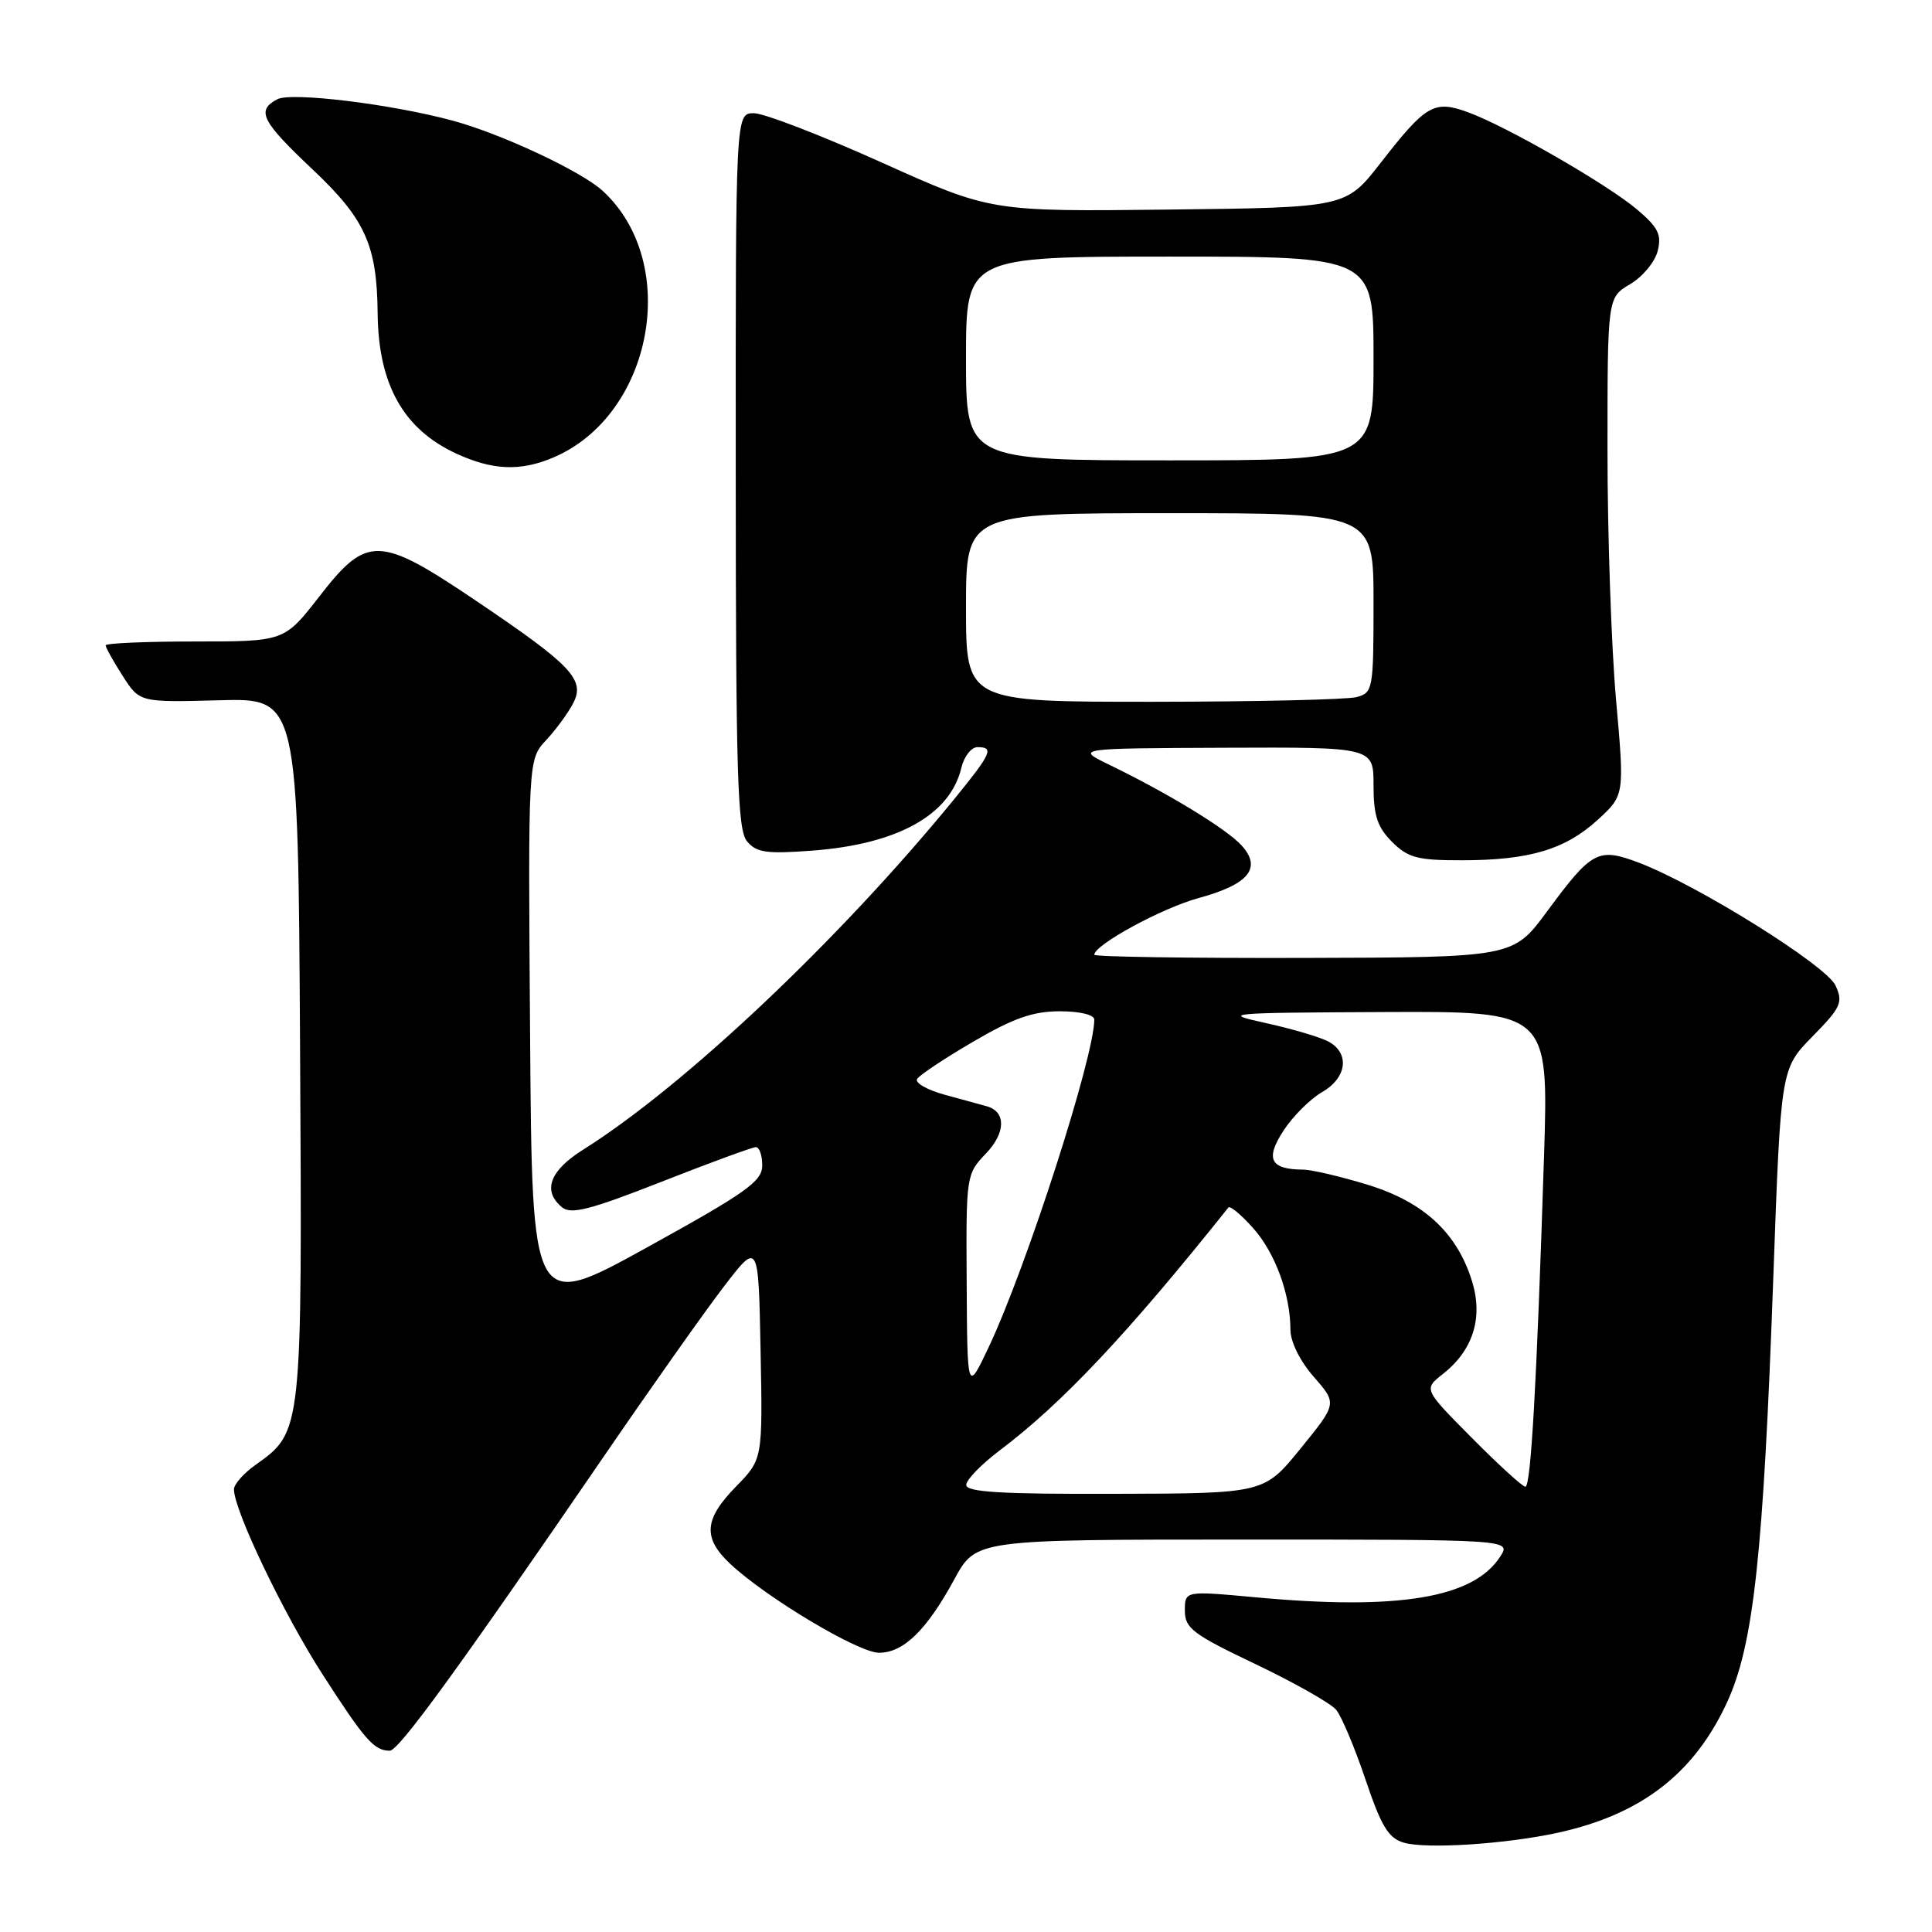 <?xml version="1.0" encoding="UTF-8" standalone="no"?>
<!DOCTYPE svg PUBLIC "-//W3C//DTD SVG 1.1//EN" "http://www.w3.org/Graphics/SVG/1.1/DTD/svg11.dtd" >
<svg xmlns="http://www.w3.org/2000/svg" xmlns:xlink="http://www.w3.org/1999/xlink" version="1.1" viewBox="0 0 256 256">
 <g >
 <path fill="currentColor"
d=" M 206.50 242.83 C 217.47 240.41 224.45 235.03 228.81 225.64 C 232.36 217.98 233.65 206.19 234.98 169.05 C 235.97 141.61 235.97 141.61 240.16 137.34 C 243.95 133.48 244.24 132.83 243.22 130.59 C 242.01 127.94 225.04 117.33 217.23 114.34 C 211.76 112.26 210.96 112.68 205.00 120.76 C 200.50 126.86 200.50 126.86 172.75 126.93 C 157.49 126.97 145.00 126.78 145.00 126.51 C 145.00 125.20 153.96 120.32 158.81 119.00 C 165.48 117.18 167.24 115.03 164.52 112.03 C 162.56 109.86 154.79 105.12 147.00 101.34 C 142.50 99.16 142.50 99.16 162.25 99.08 C 182.00 99.00 182.00 99.00 182.00 104.05 C 182.00 108.07 182.50 109.59 184.45 111.55 C 186.58 113.67 187.82 114.00 193.70 113.99 C 202.64 113.99 207.42 112.56 211.73 108.61 C 215.26 105.37 215.26 105.37 214.13 92.67 C 213.51 85.68 213.00 70.84 213.00 59.70 C 213.00 39.43 213.00 39.43 215.99 37.66 C 217.64 36.69 219.29 34.71 219.65 33.26 C 220.20 31.08 219.72 30.13 216.91 27.75 C 212.88 24.36 199.54 16.69 194.48 14.86 C 190.01 13.24 188.94 13.87 182.92 21.61 C 178.33 27.50 178.33 27.50 154.81 27.77 C 131.29 28.04 131.29 28.04 116.80 21.52 C 108.83 17.93 101.22 15.00 99.89 15.00 C 97.47 15.00 97.47 15.00 97.49 62.35 C 97.50 102.63 97.72 109.96 98.98 111.47 C 100.23 112.98 101.55 113.17 107.65 112.71 C 118.94 111.86 125.90 107.99 127.38 101.75 C 127.74 100.24 128.70 99.00 129.52 99.00 C 131.76 99.00 131.39 99.81 126.43 105.90 C 111.24 124.49 90.69 143.91 77.25 152.35 C 72.82 155.14 71.85 157.80 74.47 159.97 C 75.65 160.96 78.18 160.31 87.63 156.60 C 94.06 154.07 99.70 152.00 100.16 152.00 C 100.62 152.00 101.00 153.09 101.00 154.43 C 101.00 156.53 98.92 158.01 85.75 165.28 C 70.50 173.70 70.50 173.70 70.24 137.17 C 69.97 100.64 69.97 100.64 72.37 98.07 C 73.68 96.66 75.30 94.45 75.96 93.16 C 77.56 90.05 75.75 88.15 63.04 79.58 C 50.23 70.94 48.63 70.90 42.34 79.00 C 37.68 85.00 37.68 85.00 25.84 85.00 C 19.33 85.00 14.00 85.23 14.00 85.51 C 14.00 85.80 15.01 87.61 16.25 89.55 C 18.50 93.07 18.50 93.07 29.00 92.79 C 39.50 92.50 39.50 92.50 39.76 138.83 C 40.05 189.85 40.06 189.68 33.88 194.09 C 32.29 195.21 31.00 196.68 31.00 197.34 C 31.00 200.11 37.53 213.76 42.71 221.82 C 48.34 230.57 49.56 231.96 51.64 231.98 C 52.82 232.00 60.68 221.19 80.00 193.00 C 86.21 183.93 93.37 173.80 95.90 170.50 C 100.50 164.50 100.50 164.50 100.78 178.93 C 101.06 193.36 101.06 193.36 97.53 196.97 C 93.28 201.32 93.10 203.78 96.75 207.21 C 101.52 211.69 113.74 219.00 116.47 219.00 C 119.72 219.00 122.78 216.02 126.47 209.24 C 129.32 204.00 129.32 204.00 164.78 204.00 C 200.24 204.00 200.24 204.00 198.79 206.25 C 195.25 211.76 185.29 213.41 166.25 211.64 C 157.00 210.79 157.00 210.79 157.00 213.42 C 157.00 215.75 158.05 216.55 166.37 220.51 C 171.52 222.97 176.33 225.69 177.05 226.56 C 177.77 227.43 179.51 231.58 180.93 235.78 C 183.02 241.99 183.97 243.56 186.00 244.16 C 189.00 245.04 199.58 244.35 206.50 242.83 Z  M 73.28 60.64 C 86.51 55.05 90.27 34.86 79.86 25.29 C 77.04 22.70 66.43 17.73 60.00 15.99 C 51.87 13.79 38.61 12.17 36.75 13.15 C 33.92 14.64 34.64 16.05 41.42 22.45 C 48.39 29.03 49.95 32.47 50.04 41.50 C 50.13 50.96 53.46 56.89 60.50 60.12 C 65.29 62.32 68.95 62.47 73.28 60.64 Z  M 128.03 196.75 C 128.05 196.06 130.06 194.00 132.50 192.16 C 140.74 185.95 149.43 176.72 162.77 160.00 C 162.99 159.73 164.45 160.94 166.02 162.70 C 168.97 166.00 170.98 171.48 170.99 176.22 C 171.00 177.82 172.27 180.37 174.09 182.45 C 177.18 185.97 177.18 185.97 172.34 191.93 C 167.50 197.89 167.50 197.89 147.75 197.94 C 132.57 197.99 128.01 197.71 128.03 196.75 Z  M 195.04 190.54 C 188.63 184.08 188.63 184.08 191.18 182.07 C 195.15 178.95 196.52 174.70 195.10 169.93 C 193.15 163.44 188.74 159.31 181.30 157.01 C 177.72 155.91 173.82 154.99 172.64 154.98 C 168.31 154.95 167.62 153.56 170.08 149.80 C 171.33 147.89 173.62 145.61 175.18 144.71 C 178.48 142.82 178.89 139.55 176.02 138.01 C 174.92 137.42 171.21 136.33 167.77 135.57 C 161.74 134.25 162.33 134.20 183.35 134.10 C 205.20 134.00 205.20 134.00 204.59 153.25 C 203.62 183.50 202.85 197.00 202.12 197.00 C 201.75 197.00 198.56 194.09 195.04 190.54 Z  M 128.09 170.05 C 128.00 155.77 128.03 155.58 130.63 152.86 C 133.27 150.11 133.33 147.32 130.77 146.59 C 130.07 146.39 127.57 145.71 125.22 145.07 C 122.87 144.43 121.20 143.48 121.52 142.97 C 121.84 142.45 125.19 140.22 128.97 138.02 C 134.28 134.91 136.89 134.00 140.42 134.00 C 143.08 134.00 145.00 134.46 145.00 135.10 C 145.00 140.03 136.00 167.94 131.01 178.50 C 128.17 184.50 128.17 184.50 128.09 170.05 Z  M 128.00 80.50 C 128.00 68.00 128.00 68.00 155.00 68.00 C 182.00 68.00 182.00 68.00 182.00 79.88 C 182.00 91.36 181.92 91.79 179.75 92.37 C 178.51 92.70 166.36 92.98 152.75 92.99 C 128.00 93.00 128.00 93.00 128.00 80.50 Z  M 128.00 47.50 C 128.00 34.00 128.00 34.00 155.00 34.00 C 182.00 34.00 182.00 34.00 182.00 47.50 C 182.00 61.00 182.00 61.00 155.00 61.00 C 128.00 61.00 128.00 61.00 128.00 47.50 Z "/>
</g>
</svg>